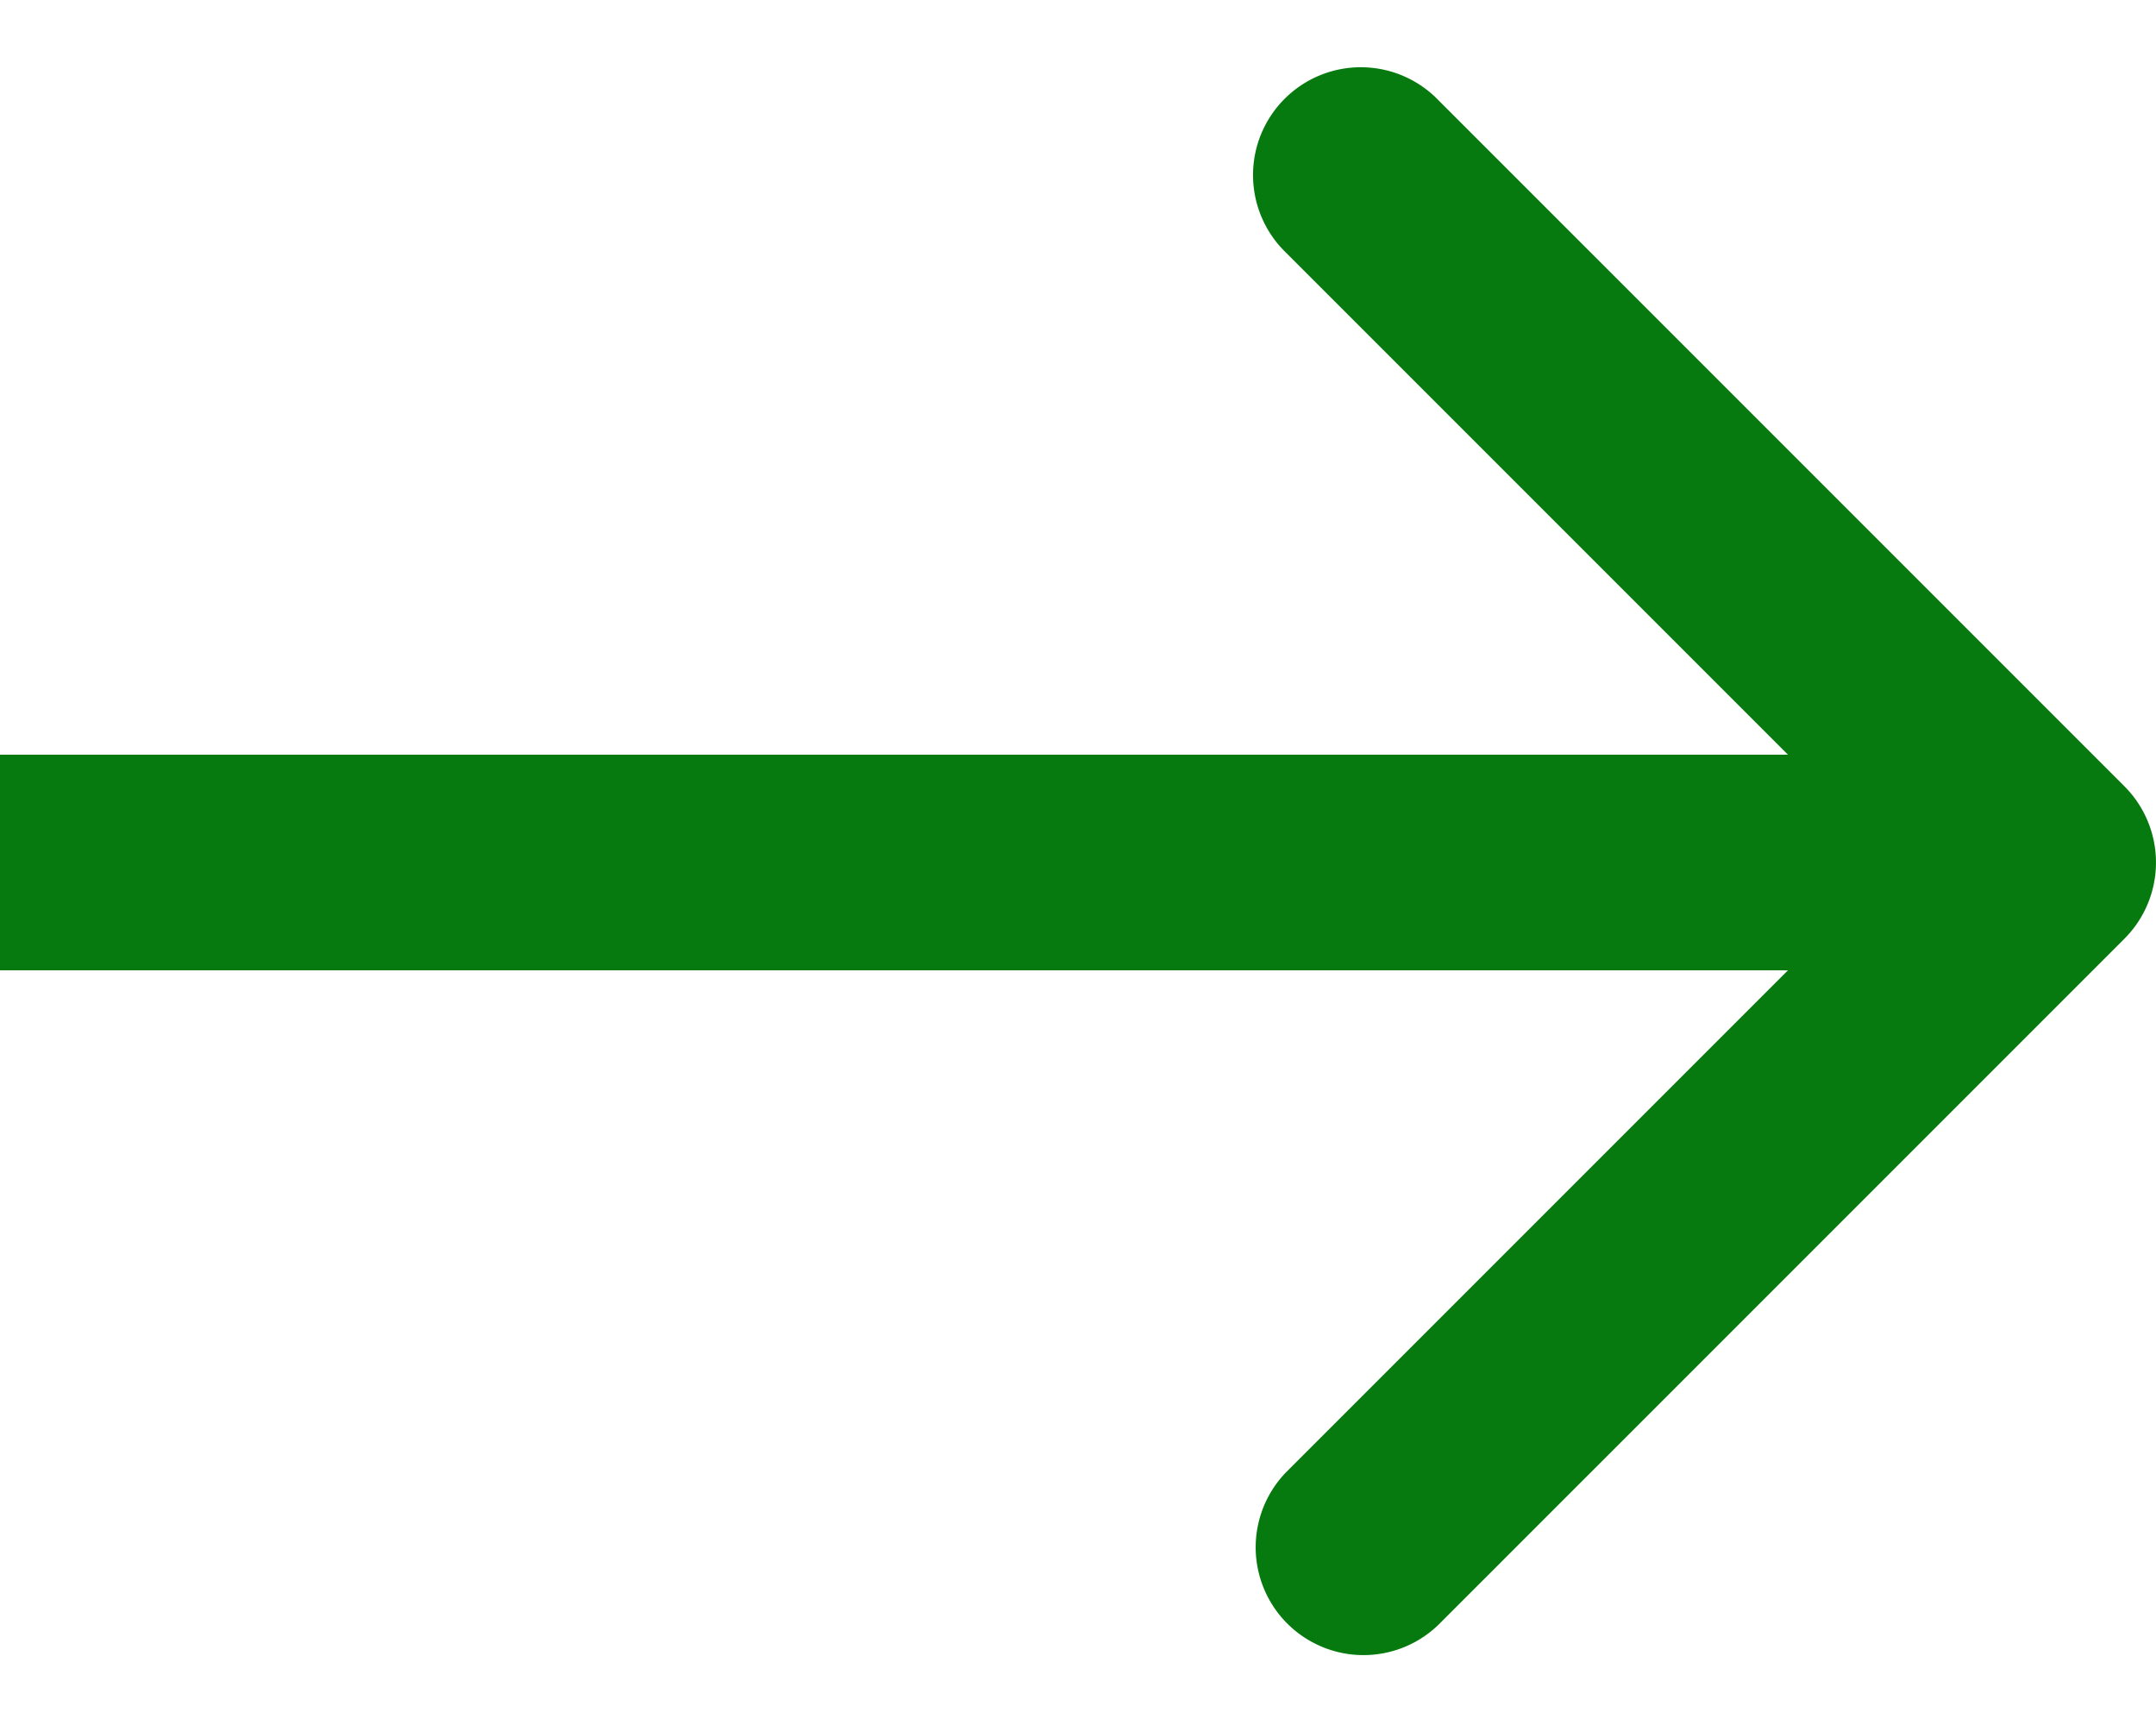 <svg fill="none" viewBox="0 0 20 16" id="arrow-right" xmlns="http://www.w3.org/2000/svg"><path d="M19.707 8.707a1 1 0 000-1.414L13.343.929a1 1 0 10-1.414 1.414L17.586 8l-5.657 5.657a1 1 0 001.414 1.414l6.364-6.364zM0 9h19V7H0v2z" fill="#067a0f"/>
</svg>